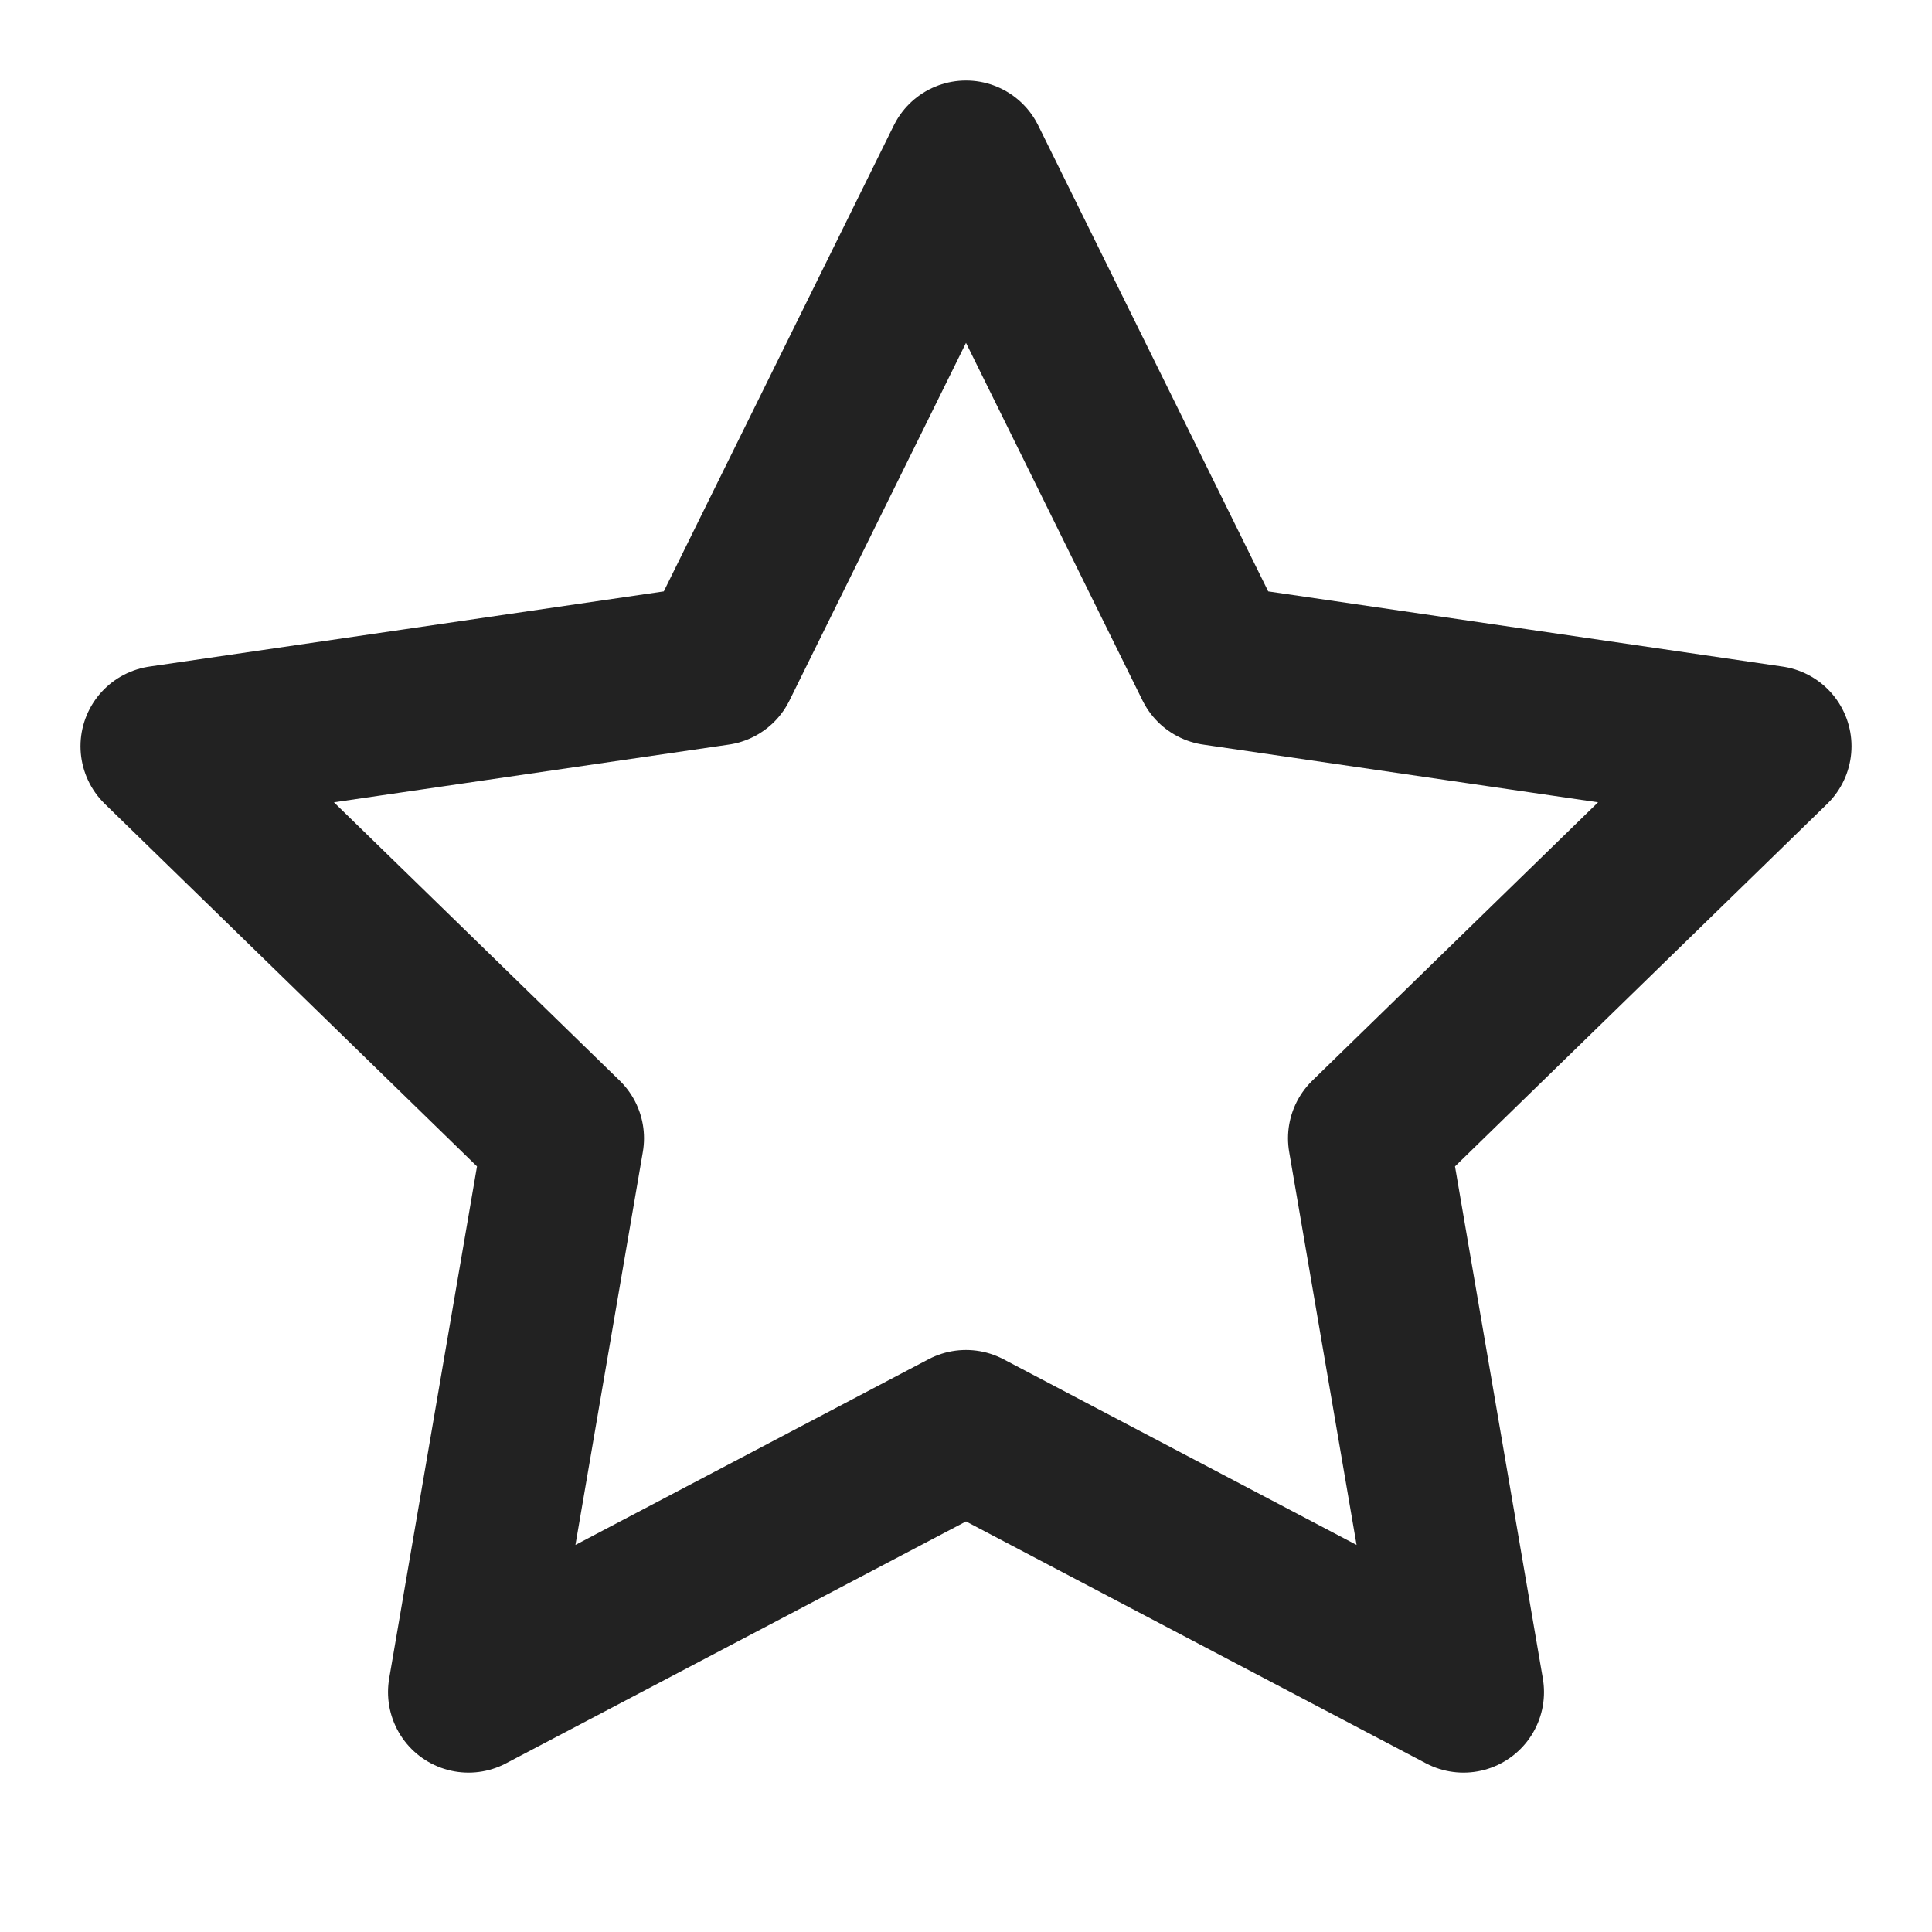 <svg xmlns="http://www.w3.org/2000/svg" width="12" height="12" viewBox="0 0 24 24"><style>@media (prefers-color-scheme:dark){path{stroke:#ddd}}</style><path d="M12 2l3.09 6.26L22 9.27l-5 4.87 1.18 6.88L12 17.77l-6.18 3.25L7 14.14 2 9.27l6.91-1.01L12 2z" fill="none" stroke="#222" stroke-width="2" stroke-linecap="round" stroke-linejoin="round"/></svg>